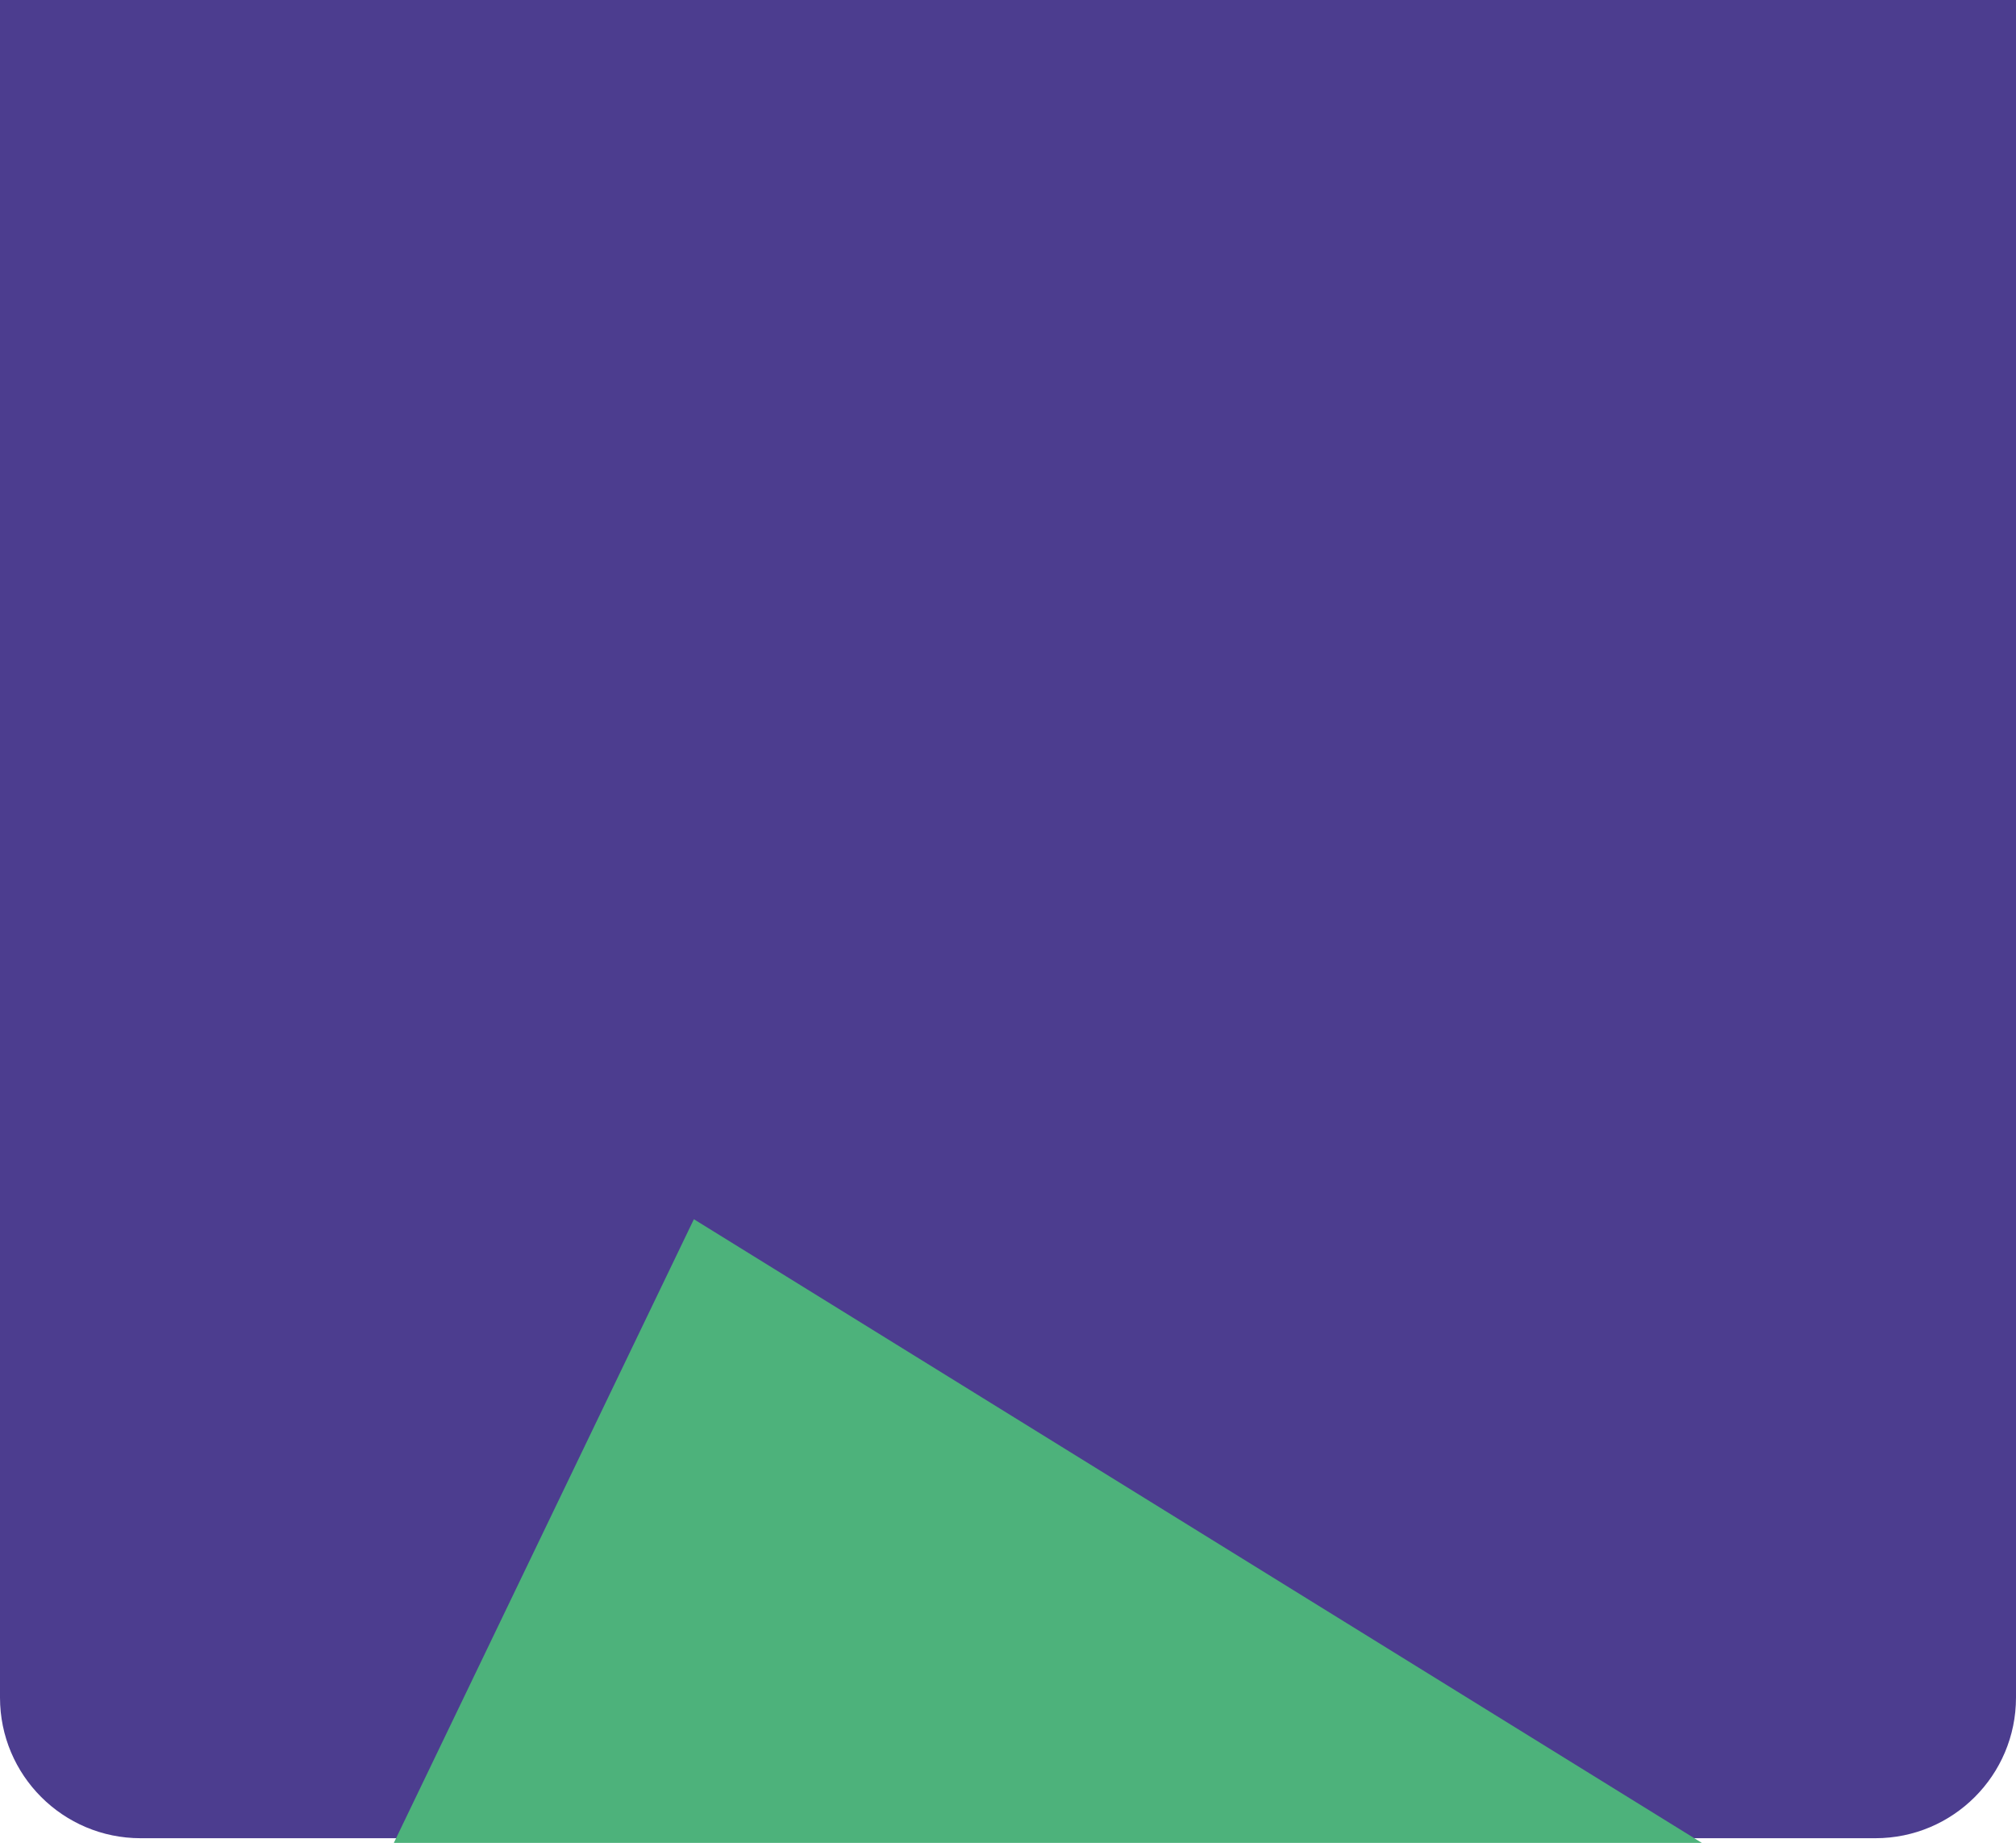 <svg width="430" height="393" viewBox="0 0 430 393" fill="none" xmlns="http://www.w3.org/2000/svg">
<path d="M0 0H430V362C430 378.569 416.569 392 400 392H30C13.431 392 0 378.569 0 362V0Z" fill="#4C3D8F"/>
<path d="M148 260L363 393H84L148 260Z" fill="#4DB27B"/>
</svg>
